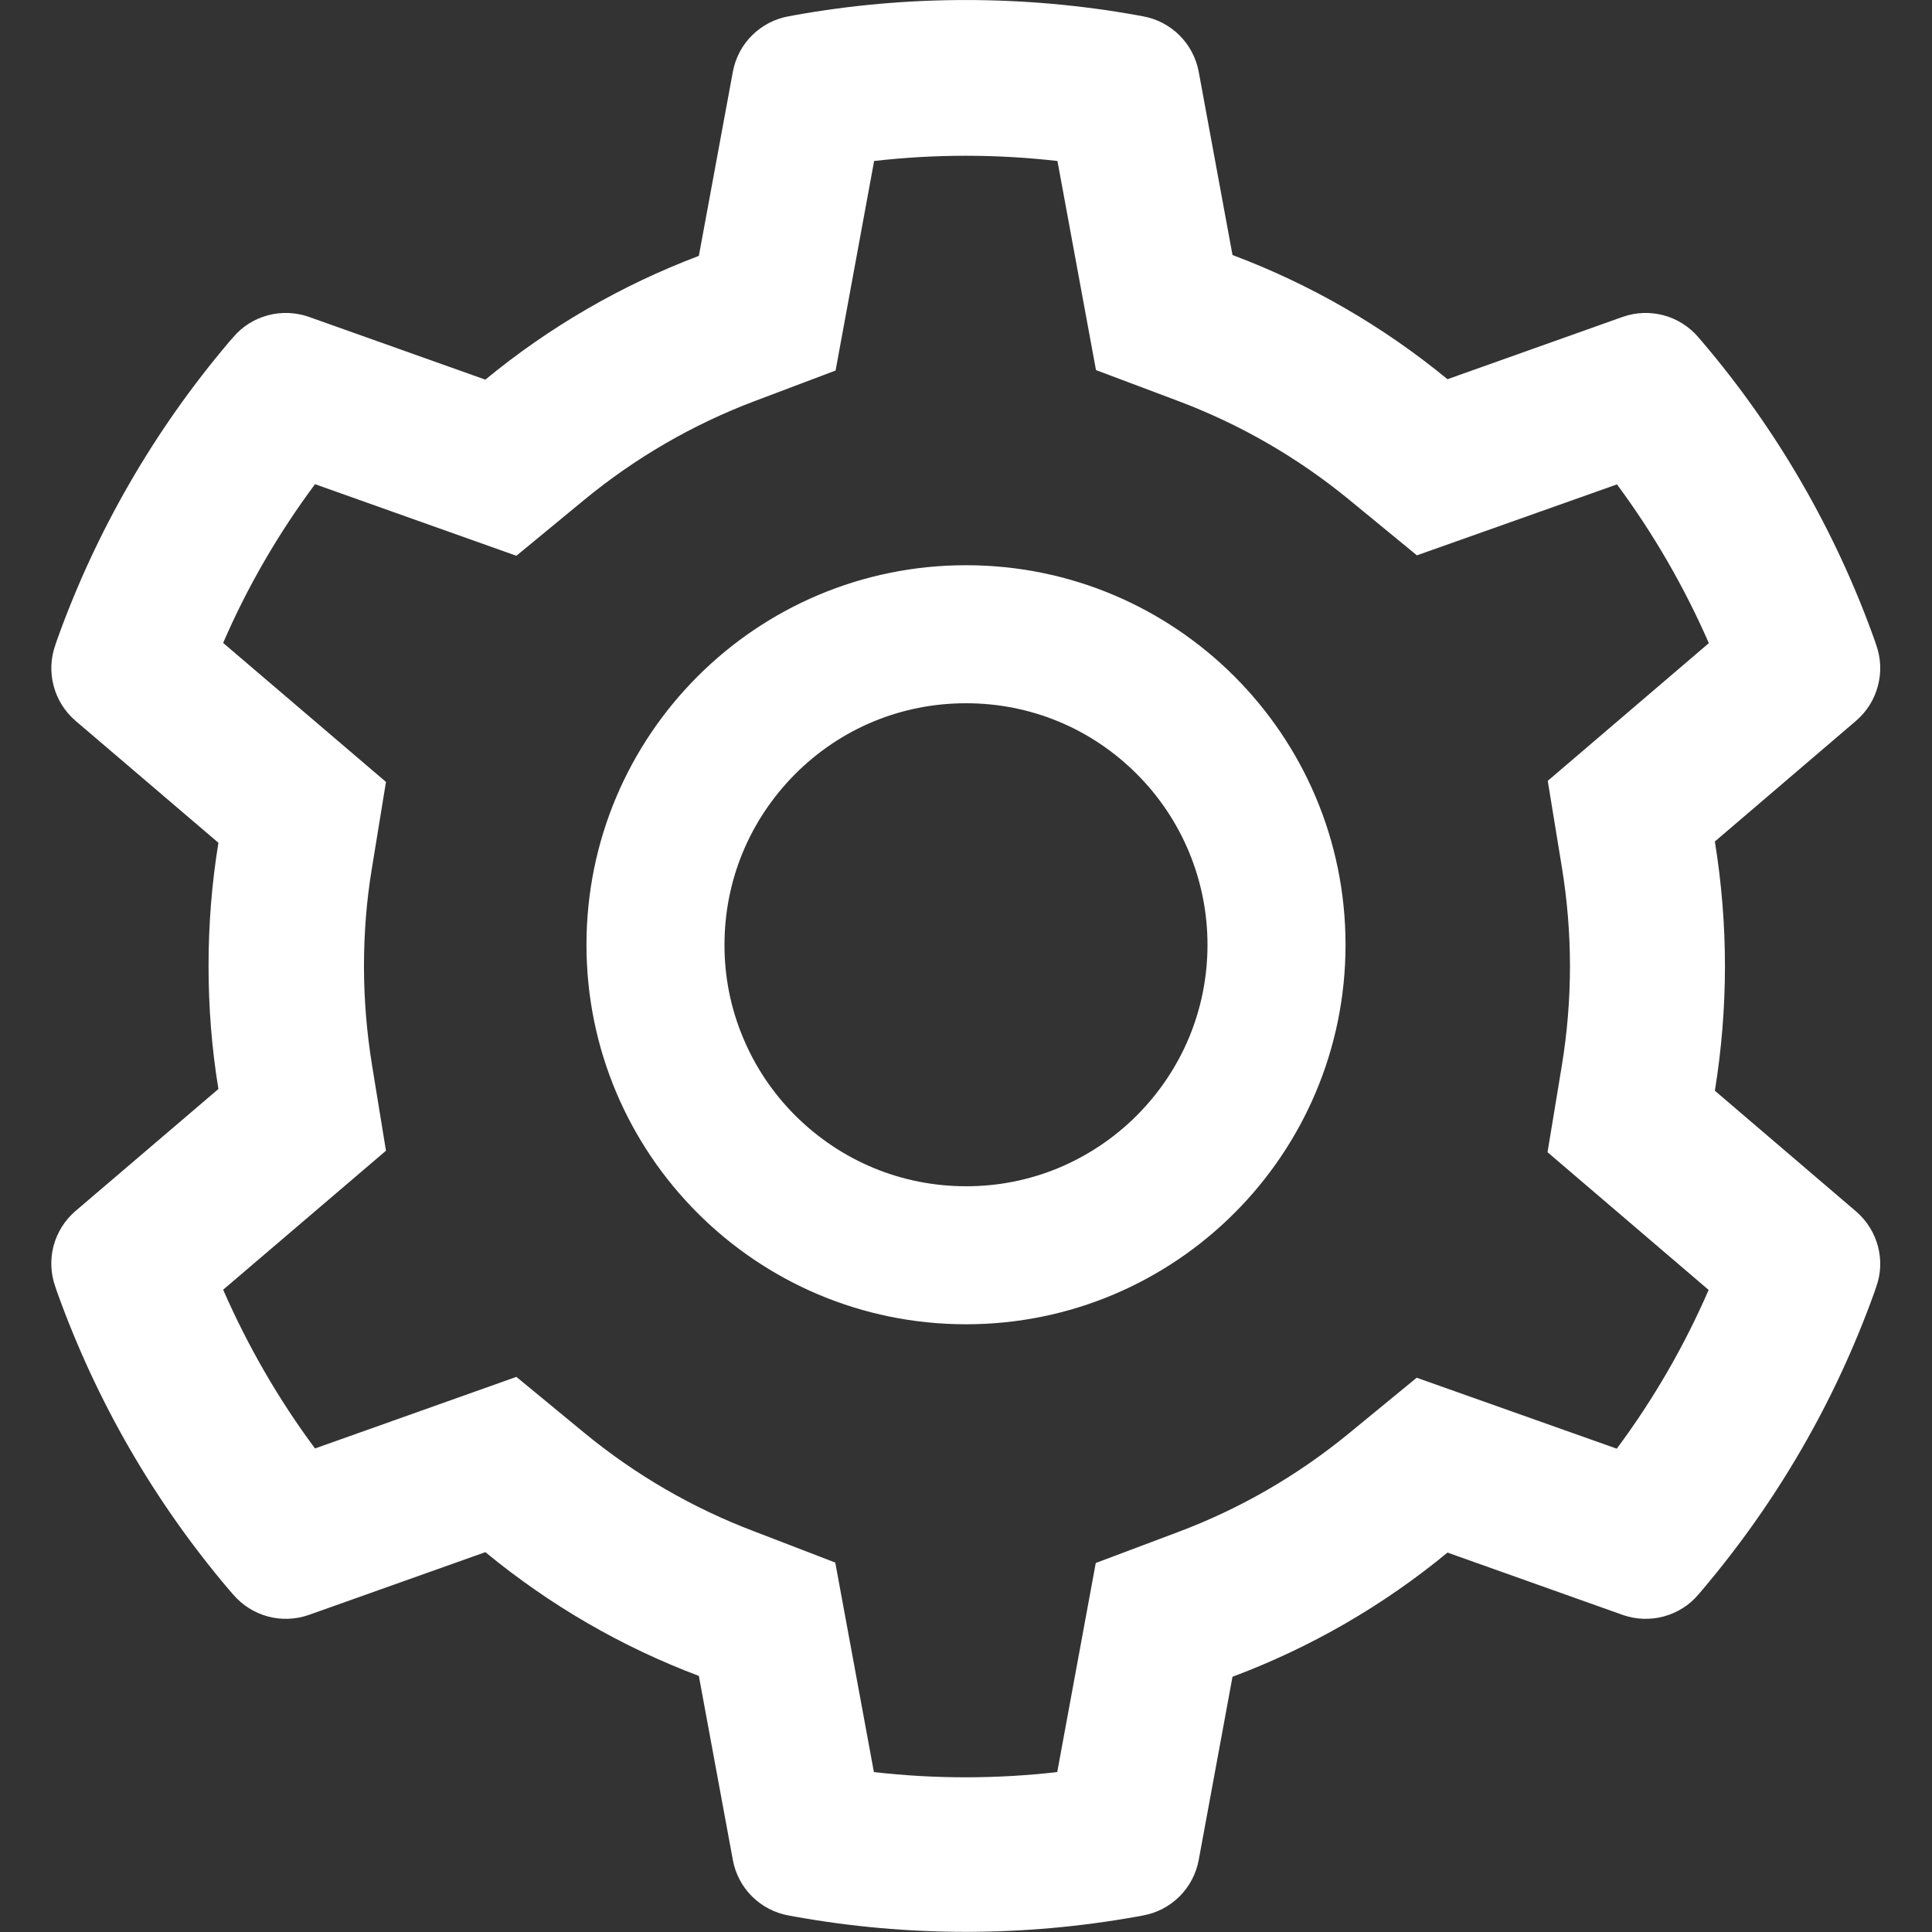 <svg width="18" height="18" viewBox="0 0 18 18" fill="none" xmlns="http://www.w3.org/2000/svg">
<rect x="0" y="0" width="18" height="18" fill="#333333" stroke="none"/>
<path d="M17.293 11.287L15.977 10.162C16.039 9.78 16.071 9.391 16.071 9.001C16.071 8.611 16.039 8.222 15.977 7.84L17.293 6.715C17.392 6.63 17.463 6.517 17.496 6.39C17.53 6.264 17.524 6.131 17.48 6.008L17.462 5.955C17.099 4.943 16.557 4.004 15.86 3.185L15.824 3.143C15.74 3.044 15.627 2.972 15.501 2.938C15.375 2.904 15.242 2.909 15.119 2.952L13.486 3.533C12.883 3.038 12.21 2.649 11.483 2.376L11.168 0.668C11.144 0.539 11.081 0.421 10.989 0.329C10.896 0.237 10.778 0.175 10.649 0.152L10.595 0.142C9.548 -0.047 8.447 -0.047 7.401 0.142L7.347 0.152C7.218 0.175 7.1 0.237 7.007 0.329C6.914 0.421 6.852 0.539 6.828 0.668L6.511 2.384C5.789 2.657 5.118 3.046 4.522 3.537L2.877 2.952C2.754 2.909 2.62 2.904 2.494 2.938C2.368 2.972 2.256 3.043 2.172 3.143L2.135 3.185C1.44 4.005 0.897 4.943 0.534 5.955L0.516 6.008C0.426 6.259 0.5 6.54 0.703 6.715L2.035 7.852C1.973 8.23 1.943 8.615 1.943 8.999C1.943 9.385 1.973 9.77 2.035 10.146L0.703 11.283C0.604 11.368 0.533 11.481 0.499 11.608C0.466 11.734 0.472 11.867 0.516 11.99L0.534 12.043C0.898 13.055 1.436 13.989 2.135 14.813L2.172 14.855C2.256 14.954 2.369 15.026 2.495 15.06C2.62 15.094 2.754 15.089 2.877 15.046L4.522 14.461C5.121 14.954 5.79 15.343 6.511 15.614L6.828 17.33C6.852 17.459 6.914 17.577 7.007 17.669C7.1 17.761 7.218 17.823 7.347 17.846L7.401 17.856C8.457 18.046 9.539 18.046 10.595 17.856L10.649 17.846C10.778 17.823 10.896 17.761 10.989 17.669C11.081 17.577 11.144 17.459 11.168 17.33L11.483 15.622C12.21 15.35 12.887 14.959 13.486 14.465L15.119 15.046C15.242 15.089 15.376 15.094 15.501 15.06C15.627 15.026 15.74 14.955 15.824 14.855L15.86 14.813C16.559 13.987 17.098 13.055 17.462 12.043L17.48 11.99C17.57 11.743 17.496 11.462 17.293 11.287ZM14.551 8.077C14.601 8.38 14.627 8.692 14.627 9.003C14.627 9.314 14.601 9.626 14.551 9.929L14.418 10.735L15.919 12.018C15.691 12.543 15.404 13.039 15.063 13.497L13.199 12.836L12.568 13.354C12.088 13.748 11.553 14.057 10.975 14.274L10.209 14.562L9.85 16.51C9.282 16.575 8.709 16.575 8.142 16.51L7.782 14.558L7.023 14.266C6.451 14.049 5.918 13.74 5.442 13.348L4.811 12.828L2.935 13.495C2.593 13.035 2.308 12.539 2.079 12.016L3.596 10.721L3.465 9.917C3.417 9.618 3.391 9.308 3.391 9.003C3.391 8.696 3.415 8.388 3.465 8.089L3.596 7.285L2.079 5.99C2.306 5.465 2.593 4.971 2.935 4.511L4.811 5.178L5.442 4.658C5.918 4.266 6.451 3.957 7.023 3.74L7.785 3.452L8.144 1.5C8.709 1.435 9.285 1.435 9.852 1.5L10.211 3.448L10.977 3.736C11.553 3.953 12.09 4.262 12.57 4.656L13.201 5.174L15.065 4.513C15.406 4.973 15.692 5.469 15.921 5.992L14.42 7.275L14.551 8.077ZM9 5.266C7.047 5.266 5.464 6.849 5.464 8.802C5.464 10.755 7.047 12.338 9 12.338C10.953 12.338 12.536 10.755 12.536 8.802C12.536 6.849 10.953 5.266 9 5.266ZM10.591 10.393C10.382 10.602 10.134 10.768 9.861 10.882C9.588 10.995 9.295 11.053 9 11.052C8.399 11.052 7.835 10.817 7.409 10.393C7.2 10.184 7.034 9.937 6.921 9.663C6.807 9.39 6.749 9.098 6.75 8.802C6.75 8.201 6.985 7.637 7.409 7.211C7.835 6.785 8.399 6.552 9 6.552C9.601 6.552 10.165 6.785 10.591 7.211C10.8 7.42 10.966 7.668 11.079 7.941C11.192 8.214 11.25 8.507 11.25 8.802C11.25 9.403 11.015 9.967 10.591 10.393Z" fill="white"/>
</svg>
